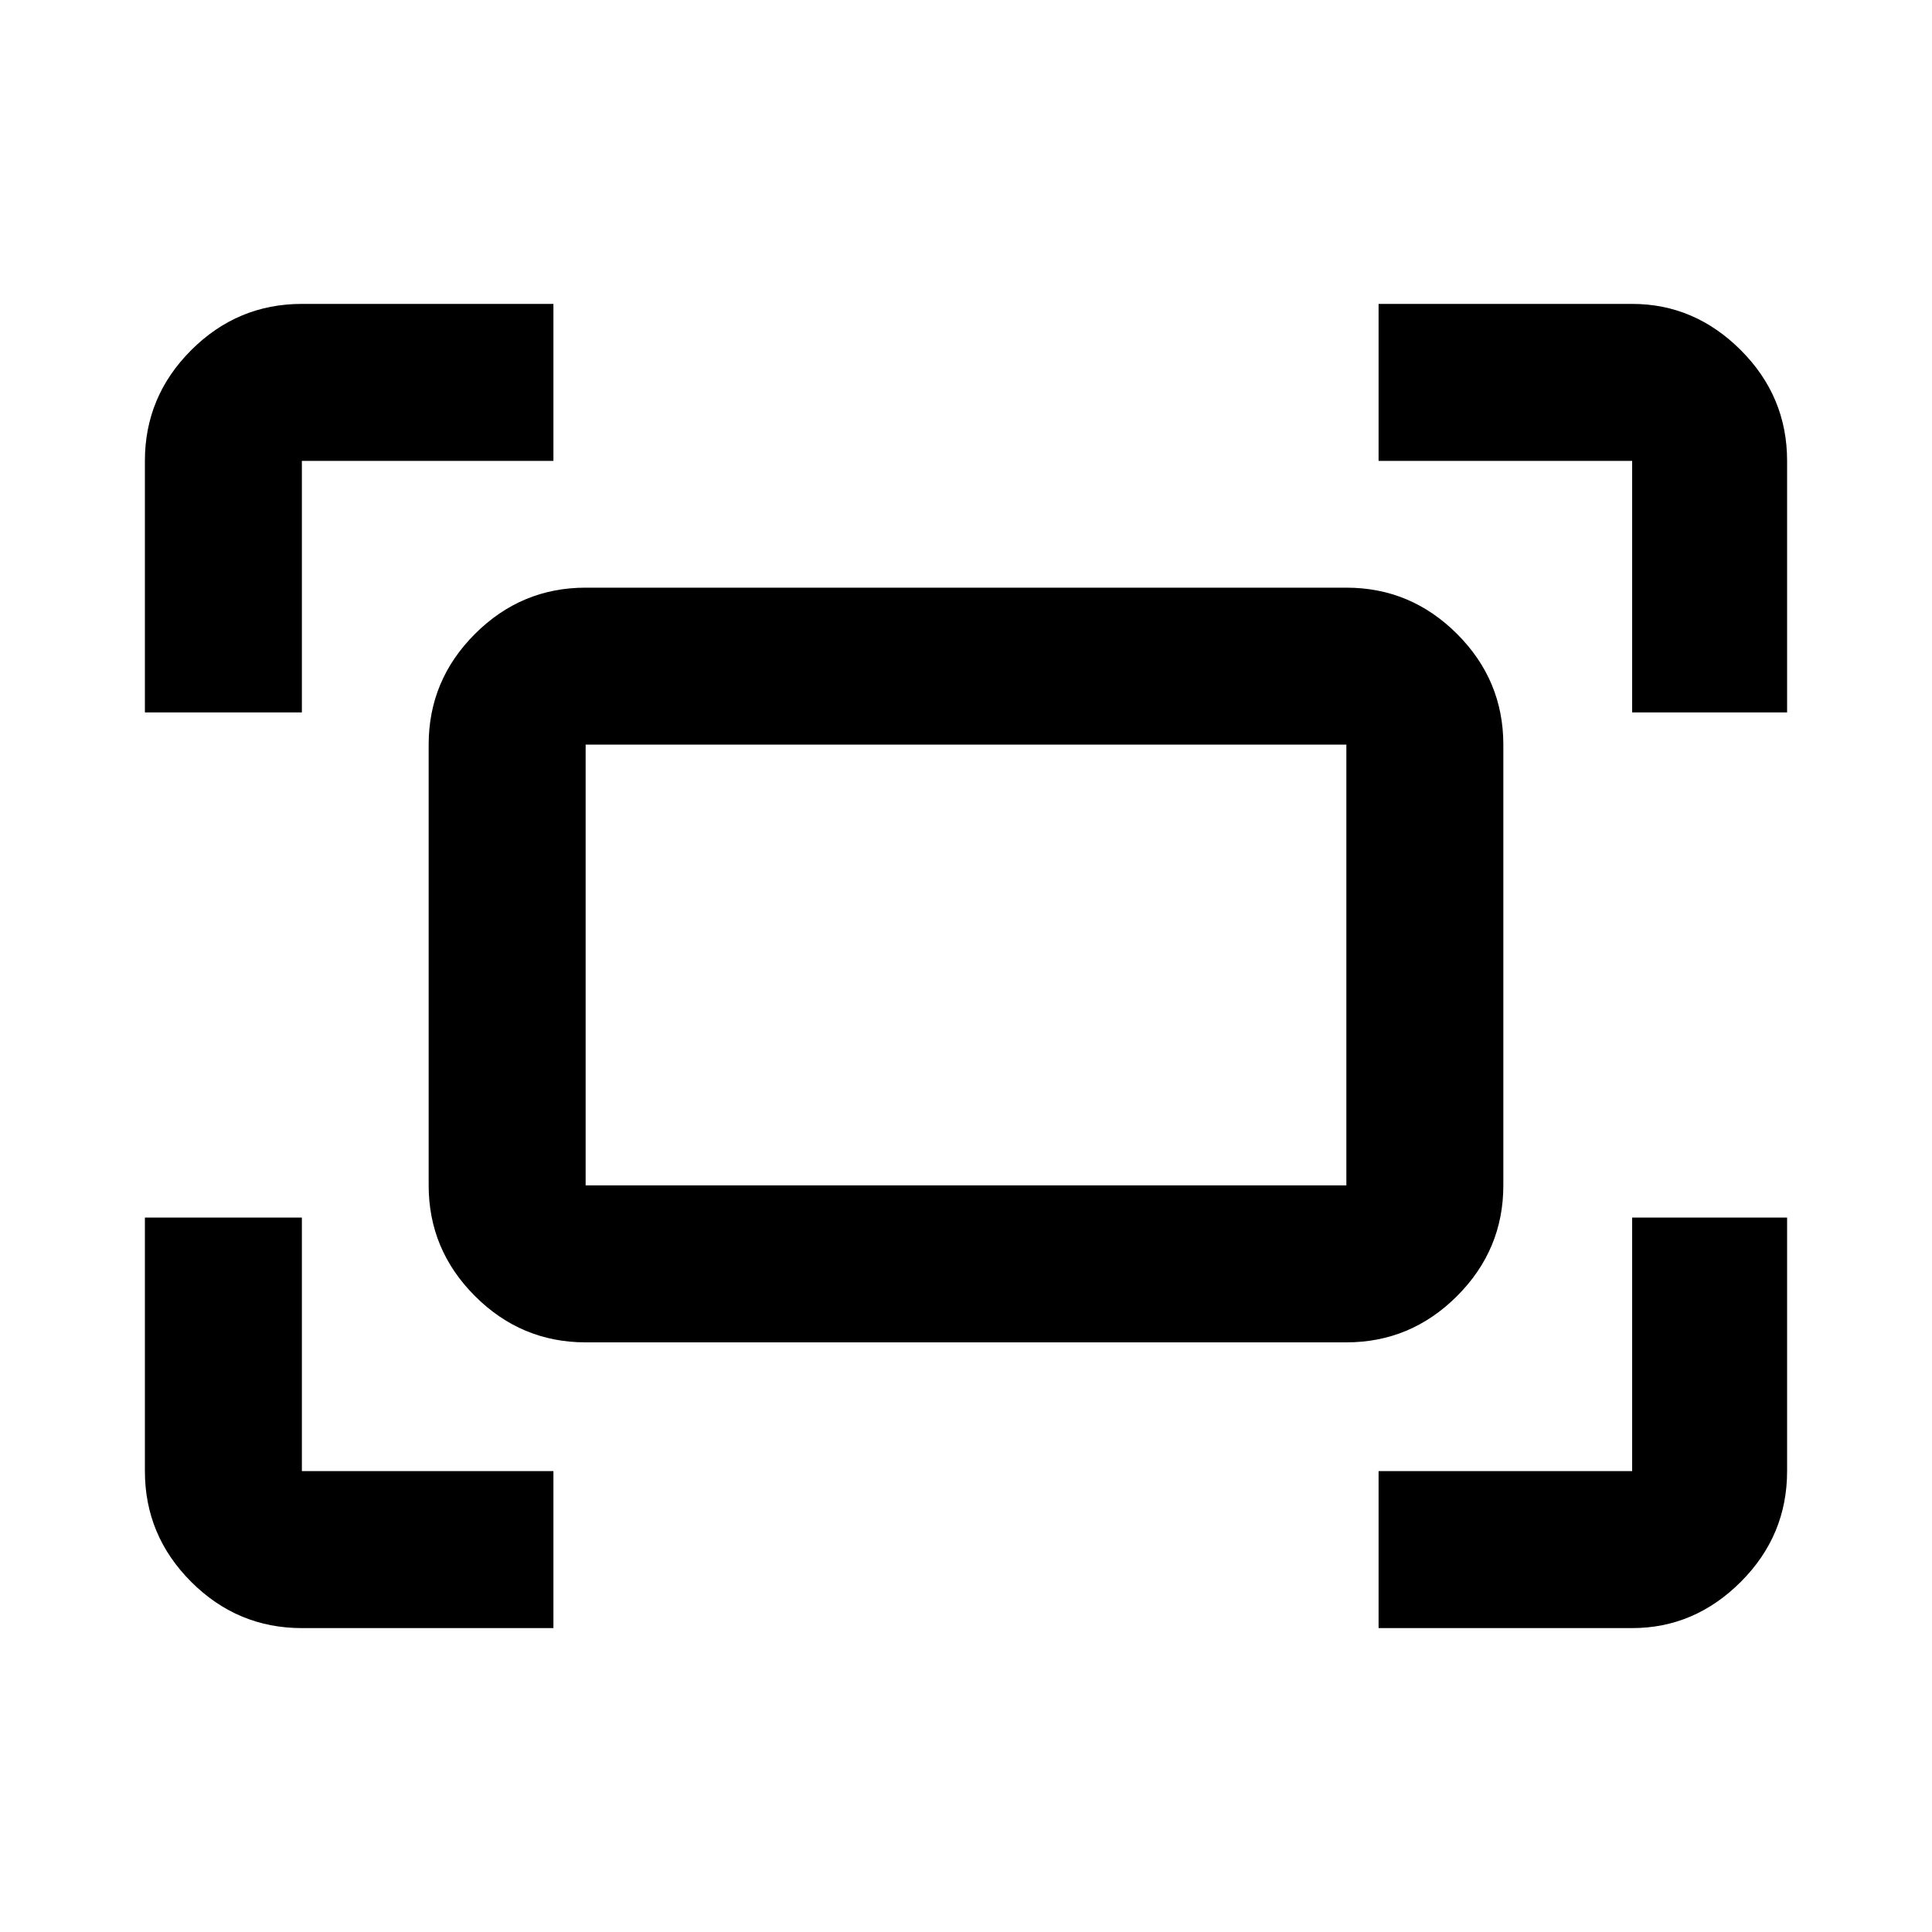 <svg xmlns="http://www.w3.org/2000/svg" height="40" width="40"><path d="M33.792 14.75V9.542h-5.25v-3.25h5.25q1.291 0 2.25.958.958.958.958 2.292v5.208ZM3 14.75V9.542q0-1.334.958-2.292.959-.958 2.292-.958h5.208v3.25H6.25v5.208Zm25.542 18.958v-3.25h5.25v-5.25H37v5.25q0 1.334-.958 2.292-.959.958-2.25.958Zm-22.292 0q-1.333 0-2.292-.958Q3 31.792 3 30.458v-5.25h3.25v5.25h5.208v3.25Zm21.625-5.916h-15.75q-1.333 0-2.292-.959-.958-.958-.958-2.291v-9.125q0-1.334.958-2.292.959-.958 2.292-.958h15.75q1.333 0 2.292.958.958.958.958 2.292v9.125q0 1.333-.958 2.291-.959.959-2.292.959Zm-15.75-3.25h15.75v-9.125h-15.75v9.125Zm0 0v-9.125 9.125Z"/></svg>